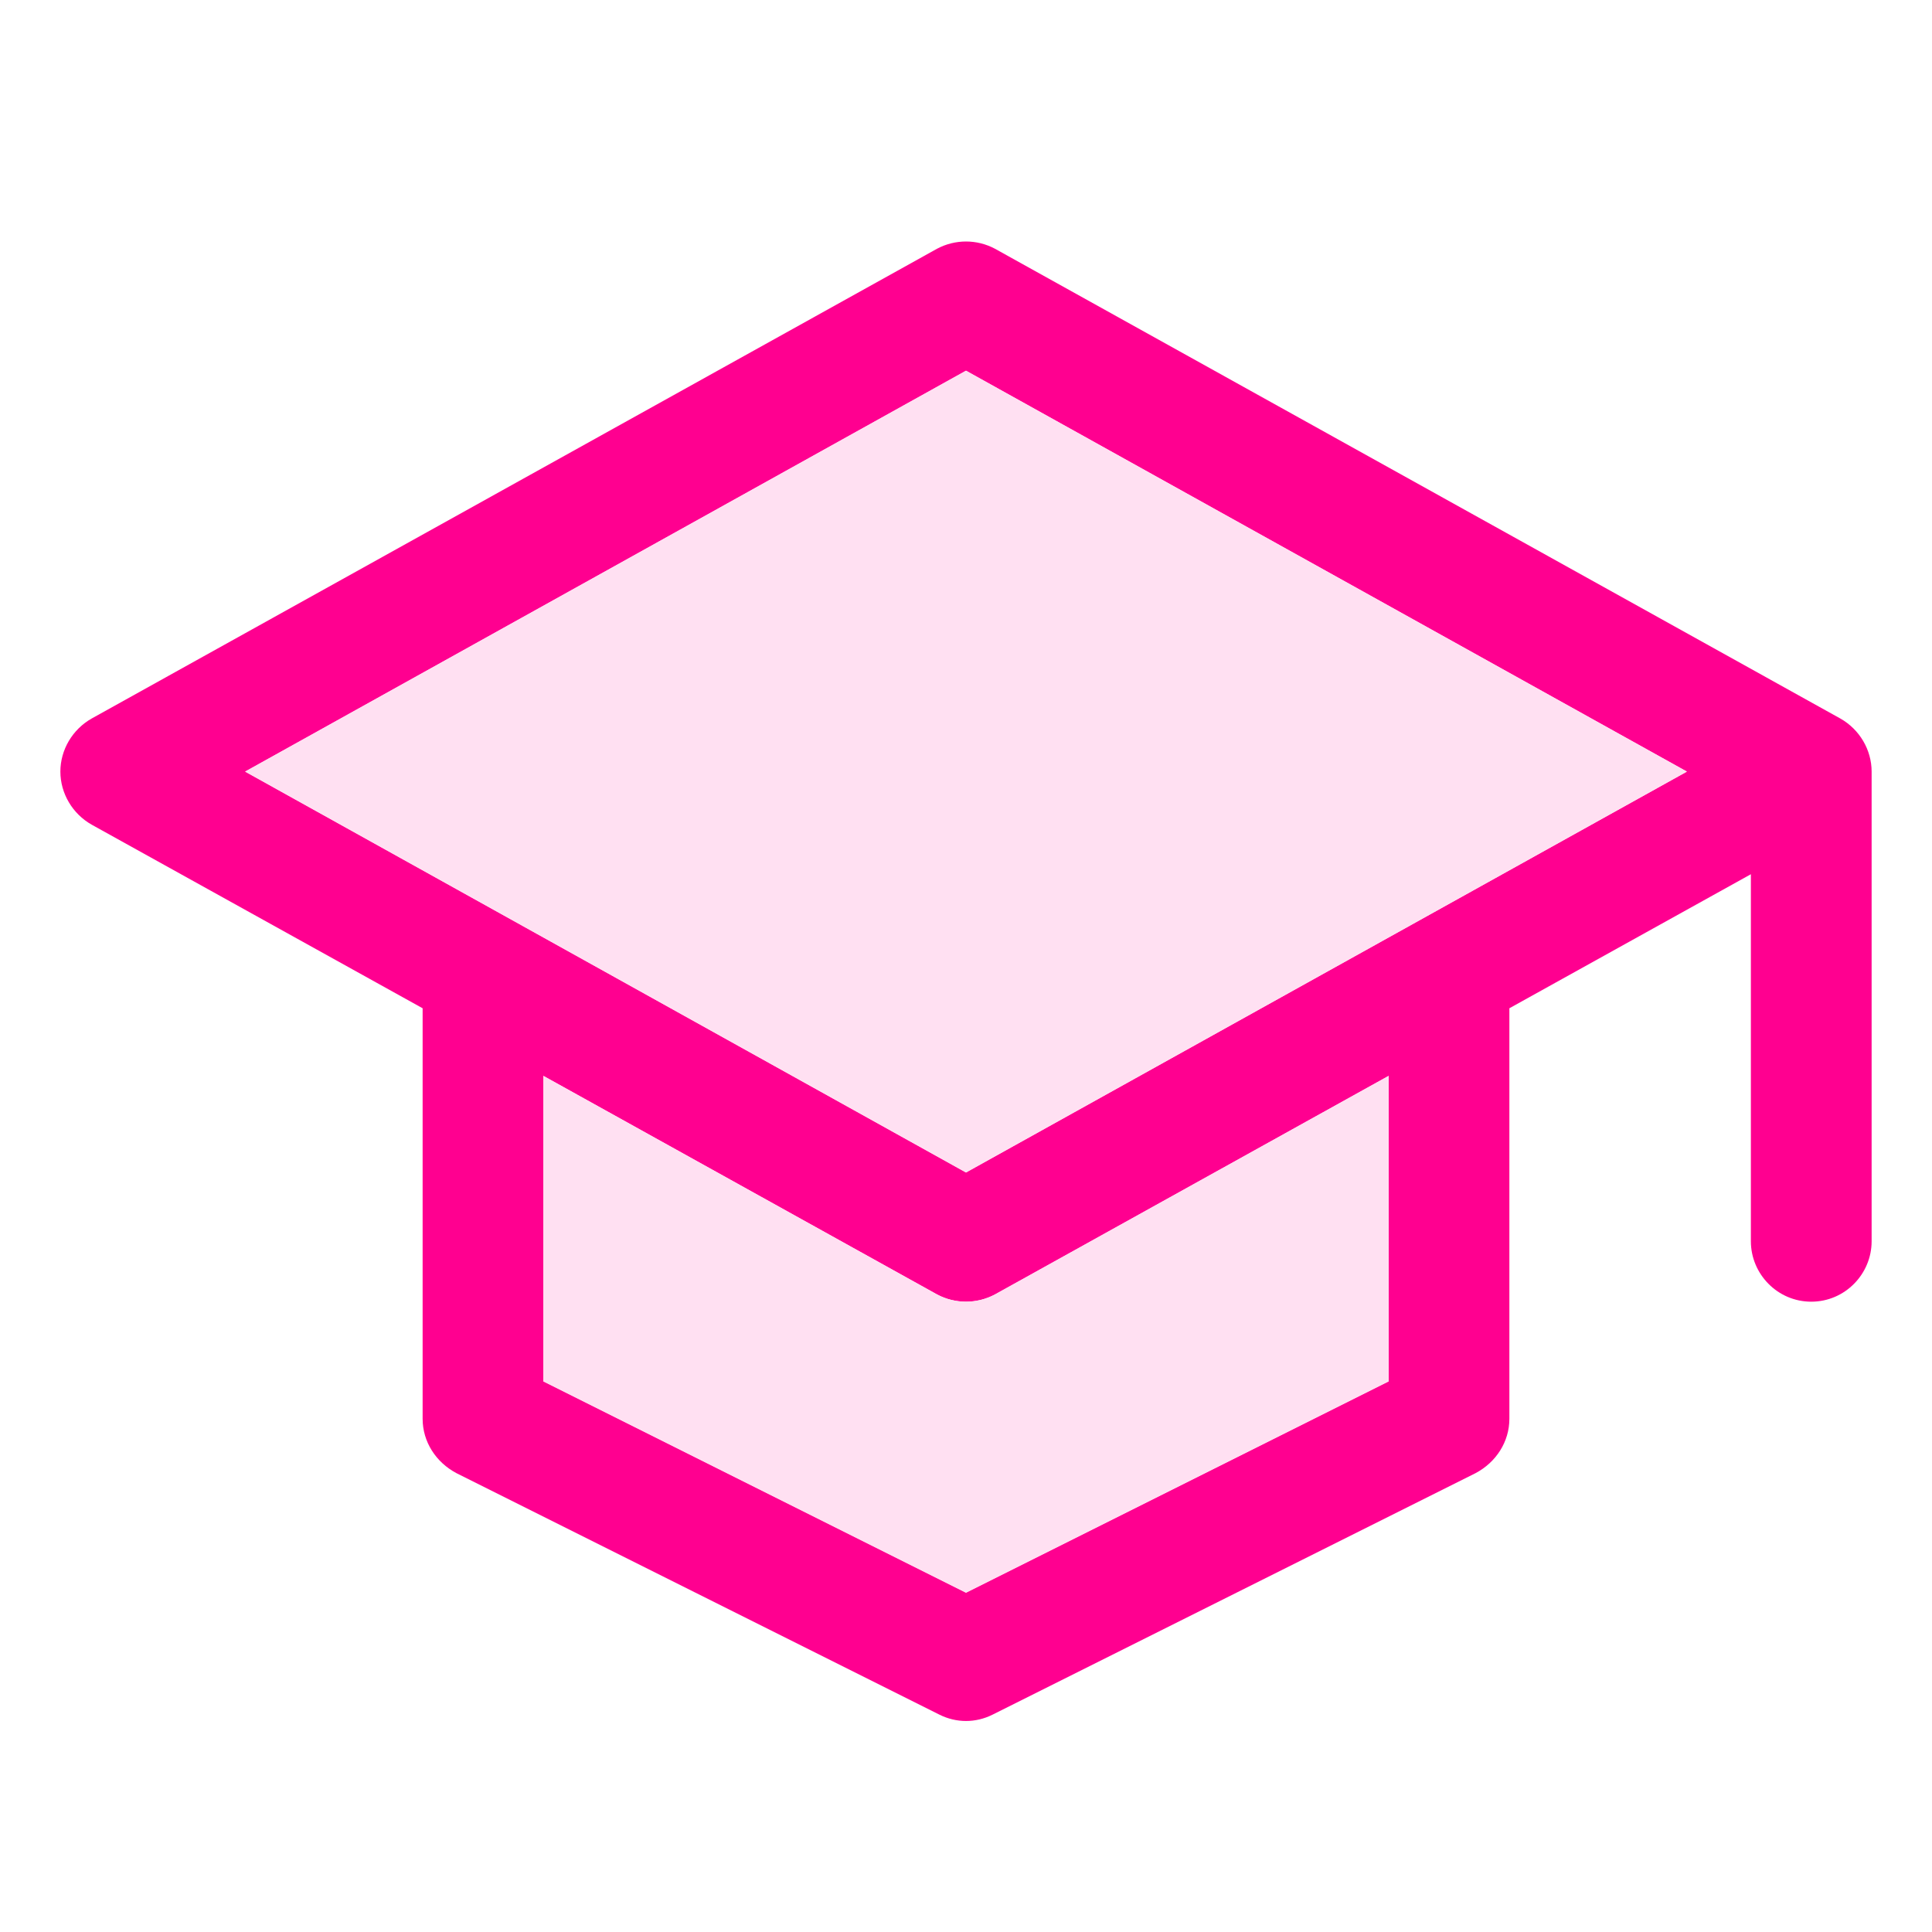 <svg xmlns="http://www.w3.org/2000/svg" viewBox="0 0 16 16">
  <path fill="#FF0090"
    d="M15.24,5.95l-7-3.89c-0.15-0.08-0.33-0.08-0.48,0l-7,3.89C0.6,6.04,0.5,6.21,0.5,6.39s0.1,0.35,0.26,0.44
  L3.5,8.35v3.4c0,0.19,0.11,0.36,0.28,0.45l4,2c0.14,0.07,0.3,0.07,0.44,0l4-2c0.17-0.09,0.28-0.26,0.28-0.45v-3.4l2-1.11v3.04
  c0,0.27,0.22,0.5,0.5,0.5s0.5-0.23,0.5-0.5V6.39C15.5,6.21,15.4,6.04,15.24,5.95z M11.5,11.44L8,13.19l-3.5-1.75V8.91l3.26,1.81
  c0.15,0.08,0.33,0.08,0.48,0l3.26-1.81V11.44z M8,9.71L2.03,6.39L8,3.07l5.97,3.32L8,9.71z" />
  <path fill="#FFE0F2"
    d="M11.5,8.91v2.53L8,13.19l-3.5-1.75V8.91l3.26,1.81c0.15,0.08,0.33,0.08,0.48,0L11.5,8.91z" />
  <polygon fill="#FFE0F2" points="13.97,6.39 8,9.71 2.03,6.39 8,3.07 " />
</svg>